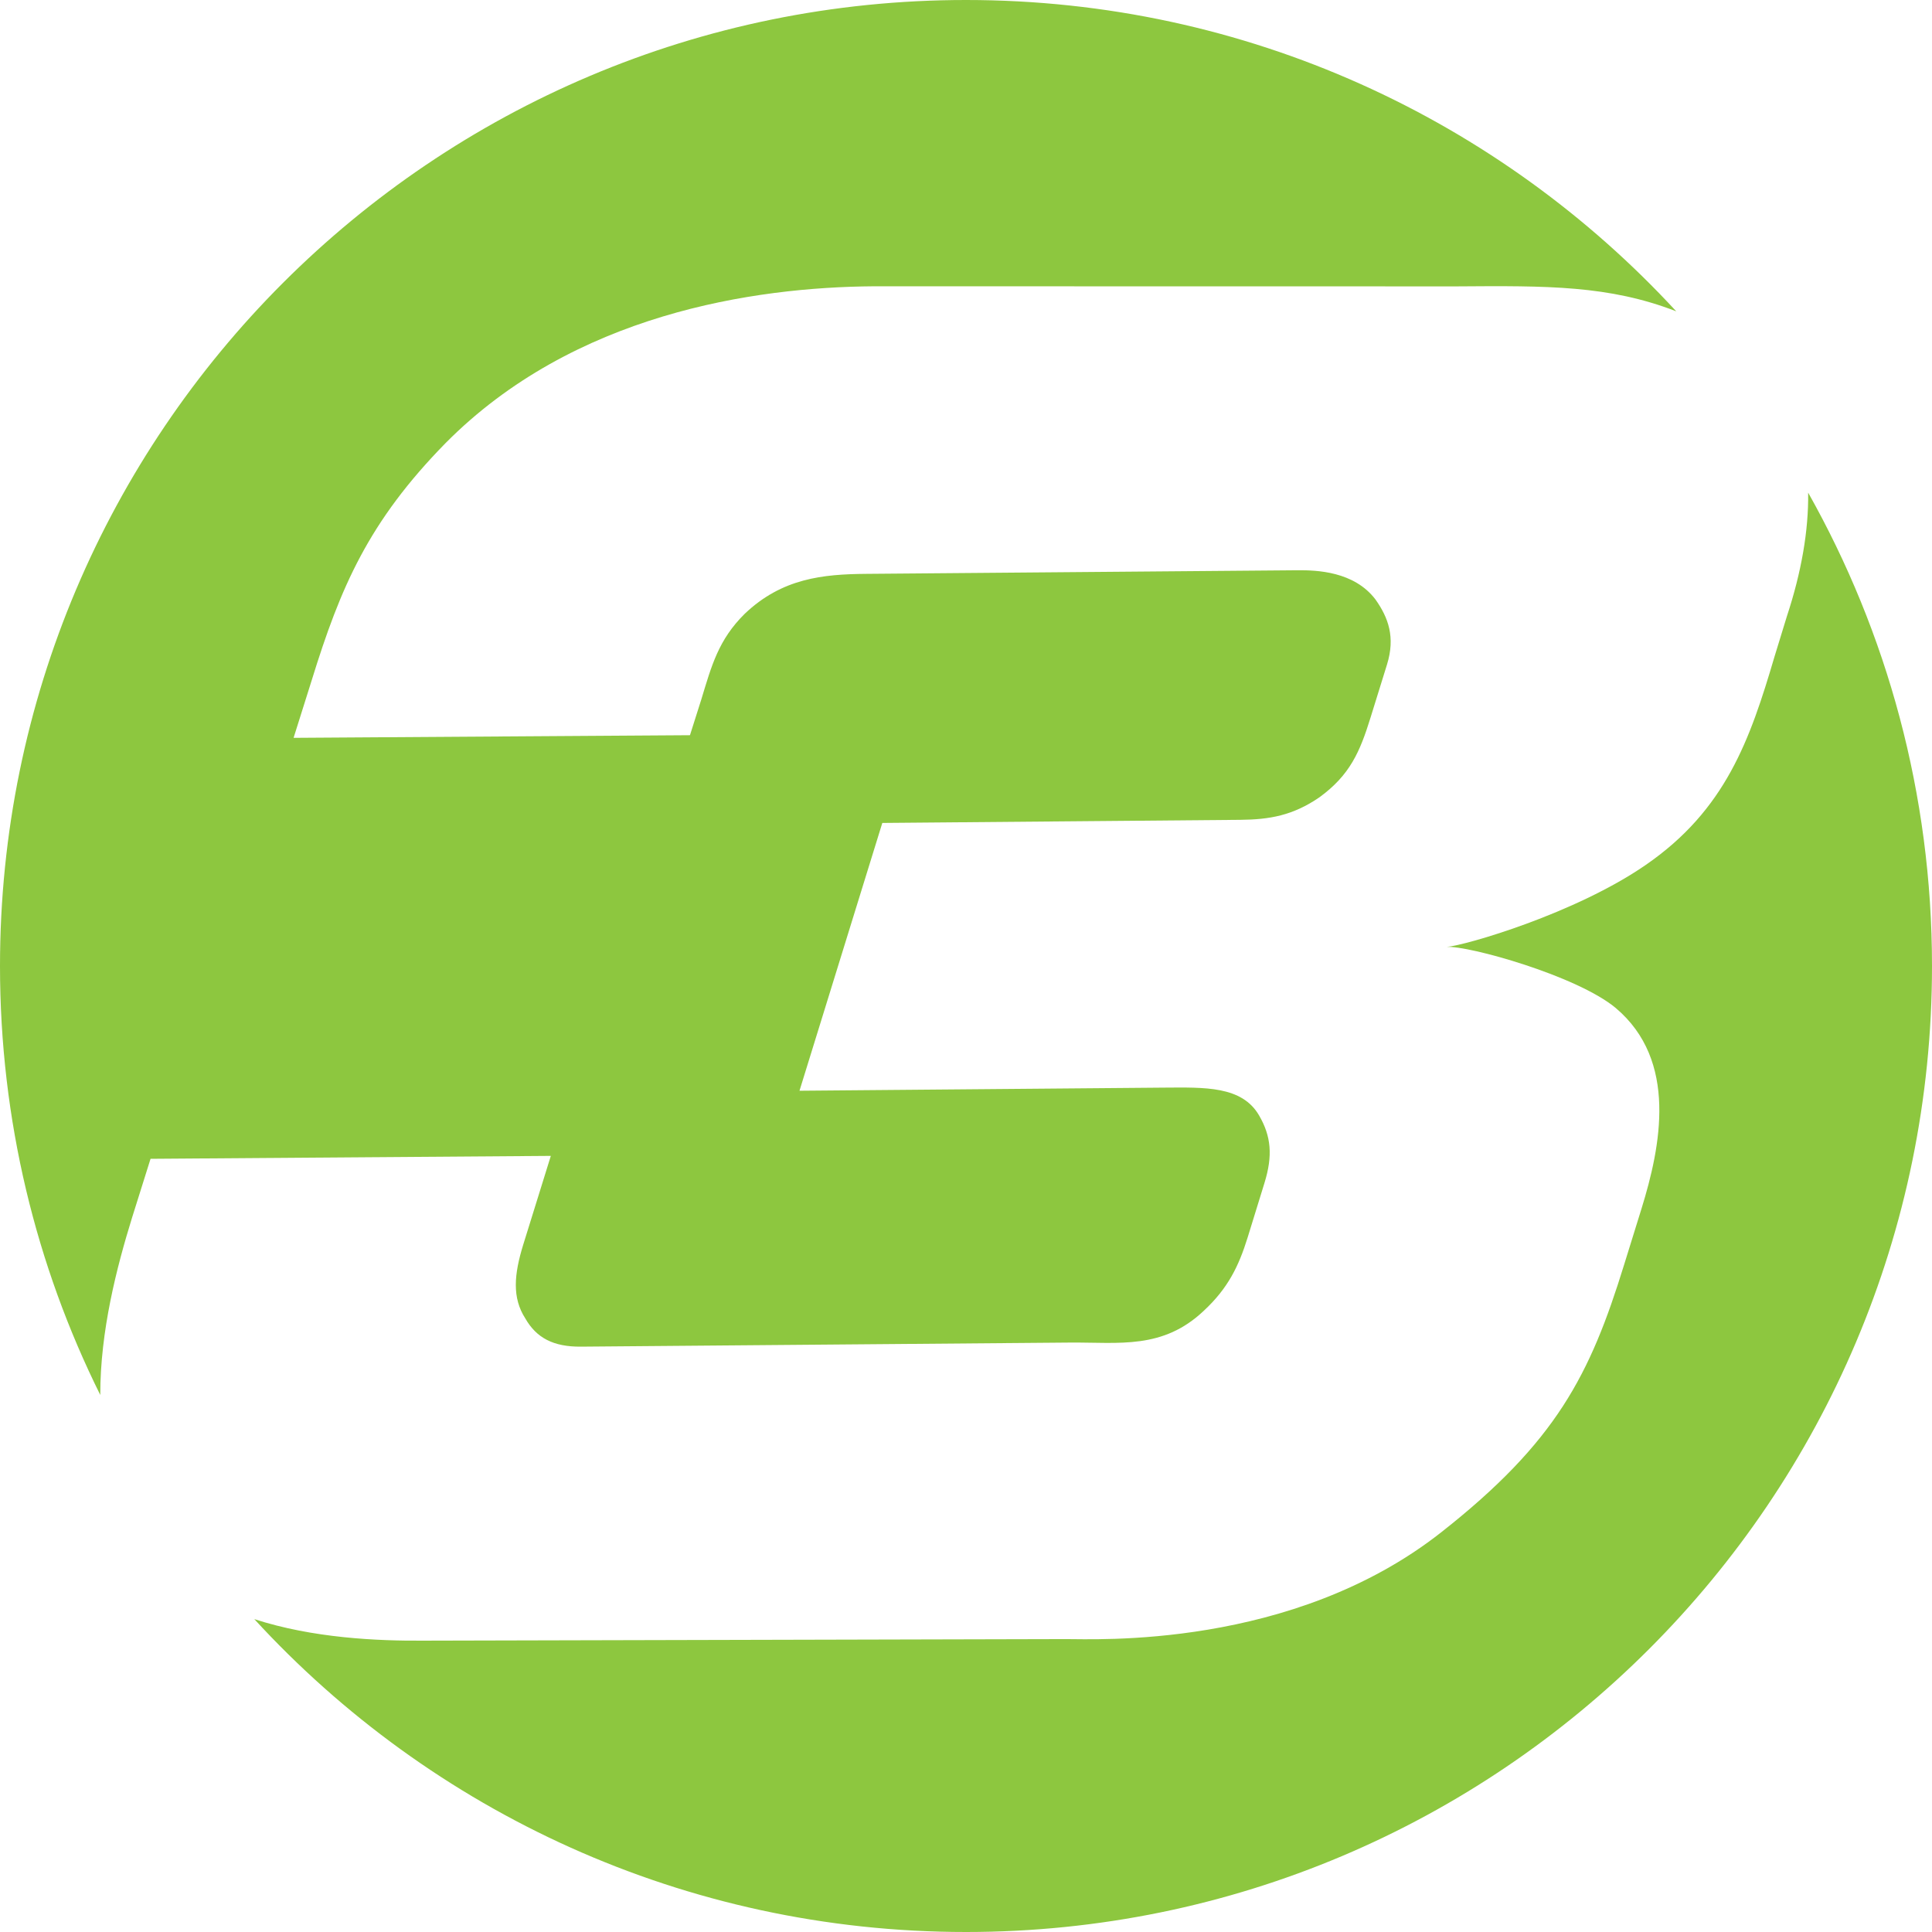 <?xml version="1.0" encoding="UTF-8" standalone="no"?>
<!-- Created with Inkscape (http://www.inkscape.org/) -->

<svg
   xmlns:dc="http://purl.org/dc/elements/1.1/"
   xmlns:cc="http://creativecommons.org/ns#"
   xmlns:rdf="http://www.w3.org/1999/02/22-rdf-syntax-ns#"
   xmlns:svg="http://www.w3.org/2000/svg"
   xmlns="http://www.w3.org/2000/svg"
   xmlns:sodipodi="http://sodipodi.sourceforge.net/DTD/sodipodi-0.dtd"
   xmlns:inkscape="http://www.inkscape.org/namespaces/inkscape"
   width="400"
   height="400"
   id="svg2"
   version="1.1"
   inkscape:version="0.48.5 r10040"
   sodipodi:docname="Neues Dokument 1">
  <defs
     id="defs4" />
  <sodipodi:namedview
     id="base"
     pagecolor="#ffffff"
     bordercolor="#666666"
     borderopacity="1.0"
     inkscape:pageopacity="0.0"
     inkscape:pageshadow="2"
     inkscape:zoom="0.25"
     inkscape:cx="850.76502"
     inkscape:cy="888.24846"
     inkscape:document-units="px"
     inkscape:current-layer="layer1"
     showgrid="false"
     width="744.09px"
     inkscape:window-width="1280"
     inkscape:window-height="1002"
     inkscape:window-x="-8"
     inkscape:window-y="-8"
     inkscape:window-maximized="1" />
  <g
     inkscape:label="Ebene 1"
     inkscape:groupmode="layer"
     id="layer1"
     transform="translate(0,-652.362)">
    <path
       style="color:#000000;fill:#8dc73f;fill-opacity:1;fill-rule:evenodd;stroke:none;stroke-width:2;marker:none;visibility:visible;display:inline;overflow:visible;enable-background:accumulate"
       d="m 200,652.362 c -110.459,0 -200,89.545 -200,200 0,31.901 7.473,62.052 20.759,88.81 -0.015,-13.248 3.417,-26.481 6.597,-36.754 l 3.813,-12.137 82.873,-0.605 -5.709,18.367 c -1.911,6.19 -2.331,11.001 0.424,15.282 2.293,4.014 5.79,5.9 11.539,5.847 l 101.352,-0.847 c 10.086,-0.071 19.115,1.484 27.638,-6.633 4.941,-4.601 7.178,-9.168 9.018,-15.101 l 3.49,-11.31 c 1.751,-5.657 1.388,-9.673 -1.11,-13.972 -3.546,-6.137 -11.274,-5.819 -19.689,-5.766 l -75.469,0.645 17.147,-55.444 74.117,-0.645 c 6.007,-0.053 10.882,-0.876 16.401,-4.677 6.336,-4.618 8.382,-9.462 10.551,-16.452 l 3.429,-11.048 c 1.742,-5.649 0.268,-9.68 -2.38,-13.427 -4.443,-5.879 -12.255,-6.086 -16.058,-6.069 l -89.389,0.746 c -8.984,0.071 -17.431,0.919 -25.136,8.246 -5.483,5.409 -6.885,10.784 -9.018,17.782 l -2.34,7.379 -82.066,0.544 3.752,-11.915 c 5.99,-19.379 11.782,-32.858 27.698,-49.093 26.518,-26.777 63.844,-32.302 88.683,-32.48 l 120.698,0.02 c 18.721,-0.141 31.517,-0.225 45.431,5.161 C 310.499,677.191 258.157,652.362 200,652.362 z m 174.359,101.996 c 0.109,7.868 -1.405,16.51 -4.398,25.585 l -2.562,8.347 c -5.074,17.221 -10.116,31.753 -26.69,43.165 -14.565,10.045 -37.275,16.645 -41.194,16.956 4.461,-0.311 26.985,5.962 35.001,12.641 12.93,10.915 9.334,28.67 5.326,41.593 l -3.591,11.573 c -7.065,22.887 -14.06,36.639 -37.805,55.343 -30.952,24.388 -72.046,22.104 -77.769,22.157 L 87.916,992.04 c -9.767,0.082 -23.17,-0.524 -35.263,-4.456 36.558,39.811 89.036,64.778 147.347,64.778 110.459,0 200,-89.545 200,-200 0,-35.608 -9.328,-69.042 -25.641,-98.004 z"
       id="path2998"
       inkscape:connector-curvature="0" />
    <g
       style="fill:#ffffff"
       transform="matrix(13.766,0,0,-13.766,482.096,244.198)"
       id="g72-7" />
  </g>
</svg>

